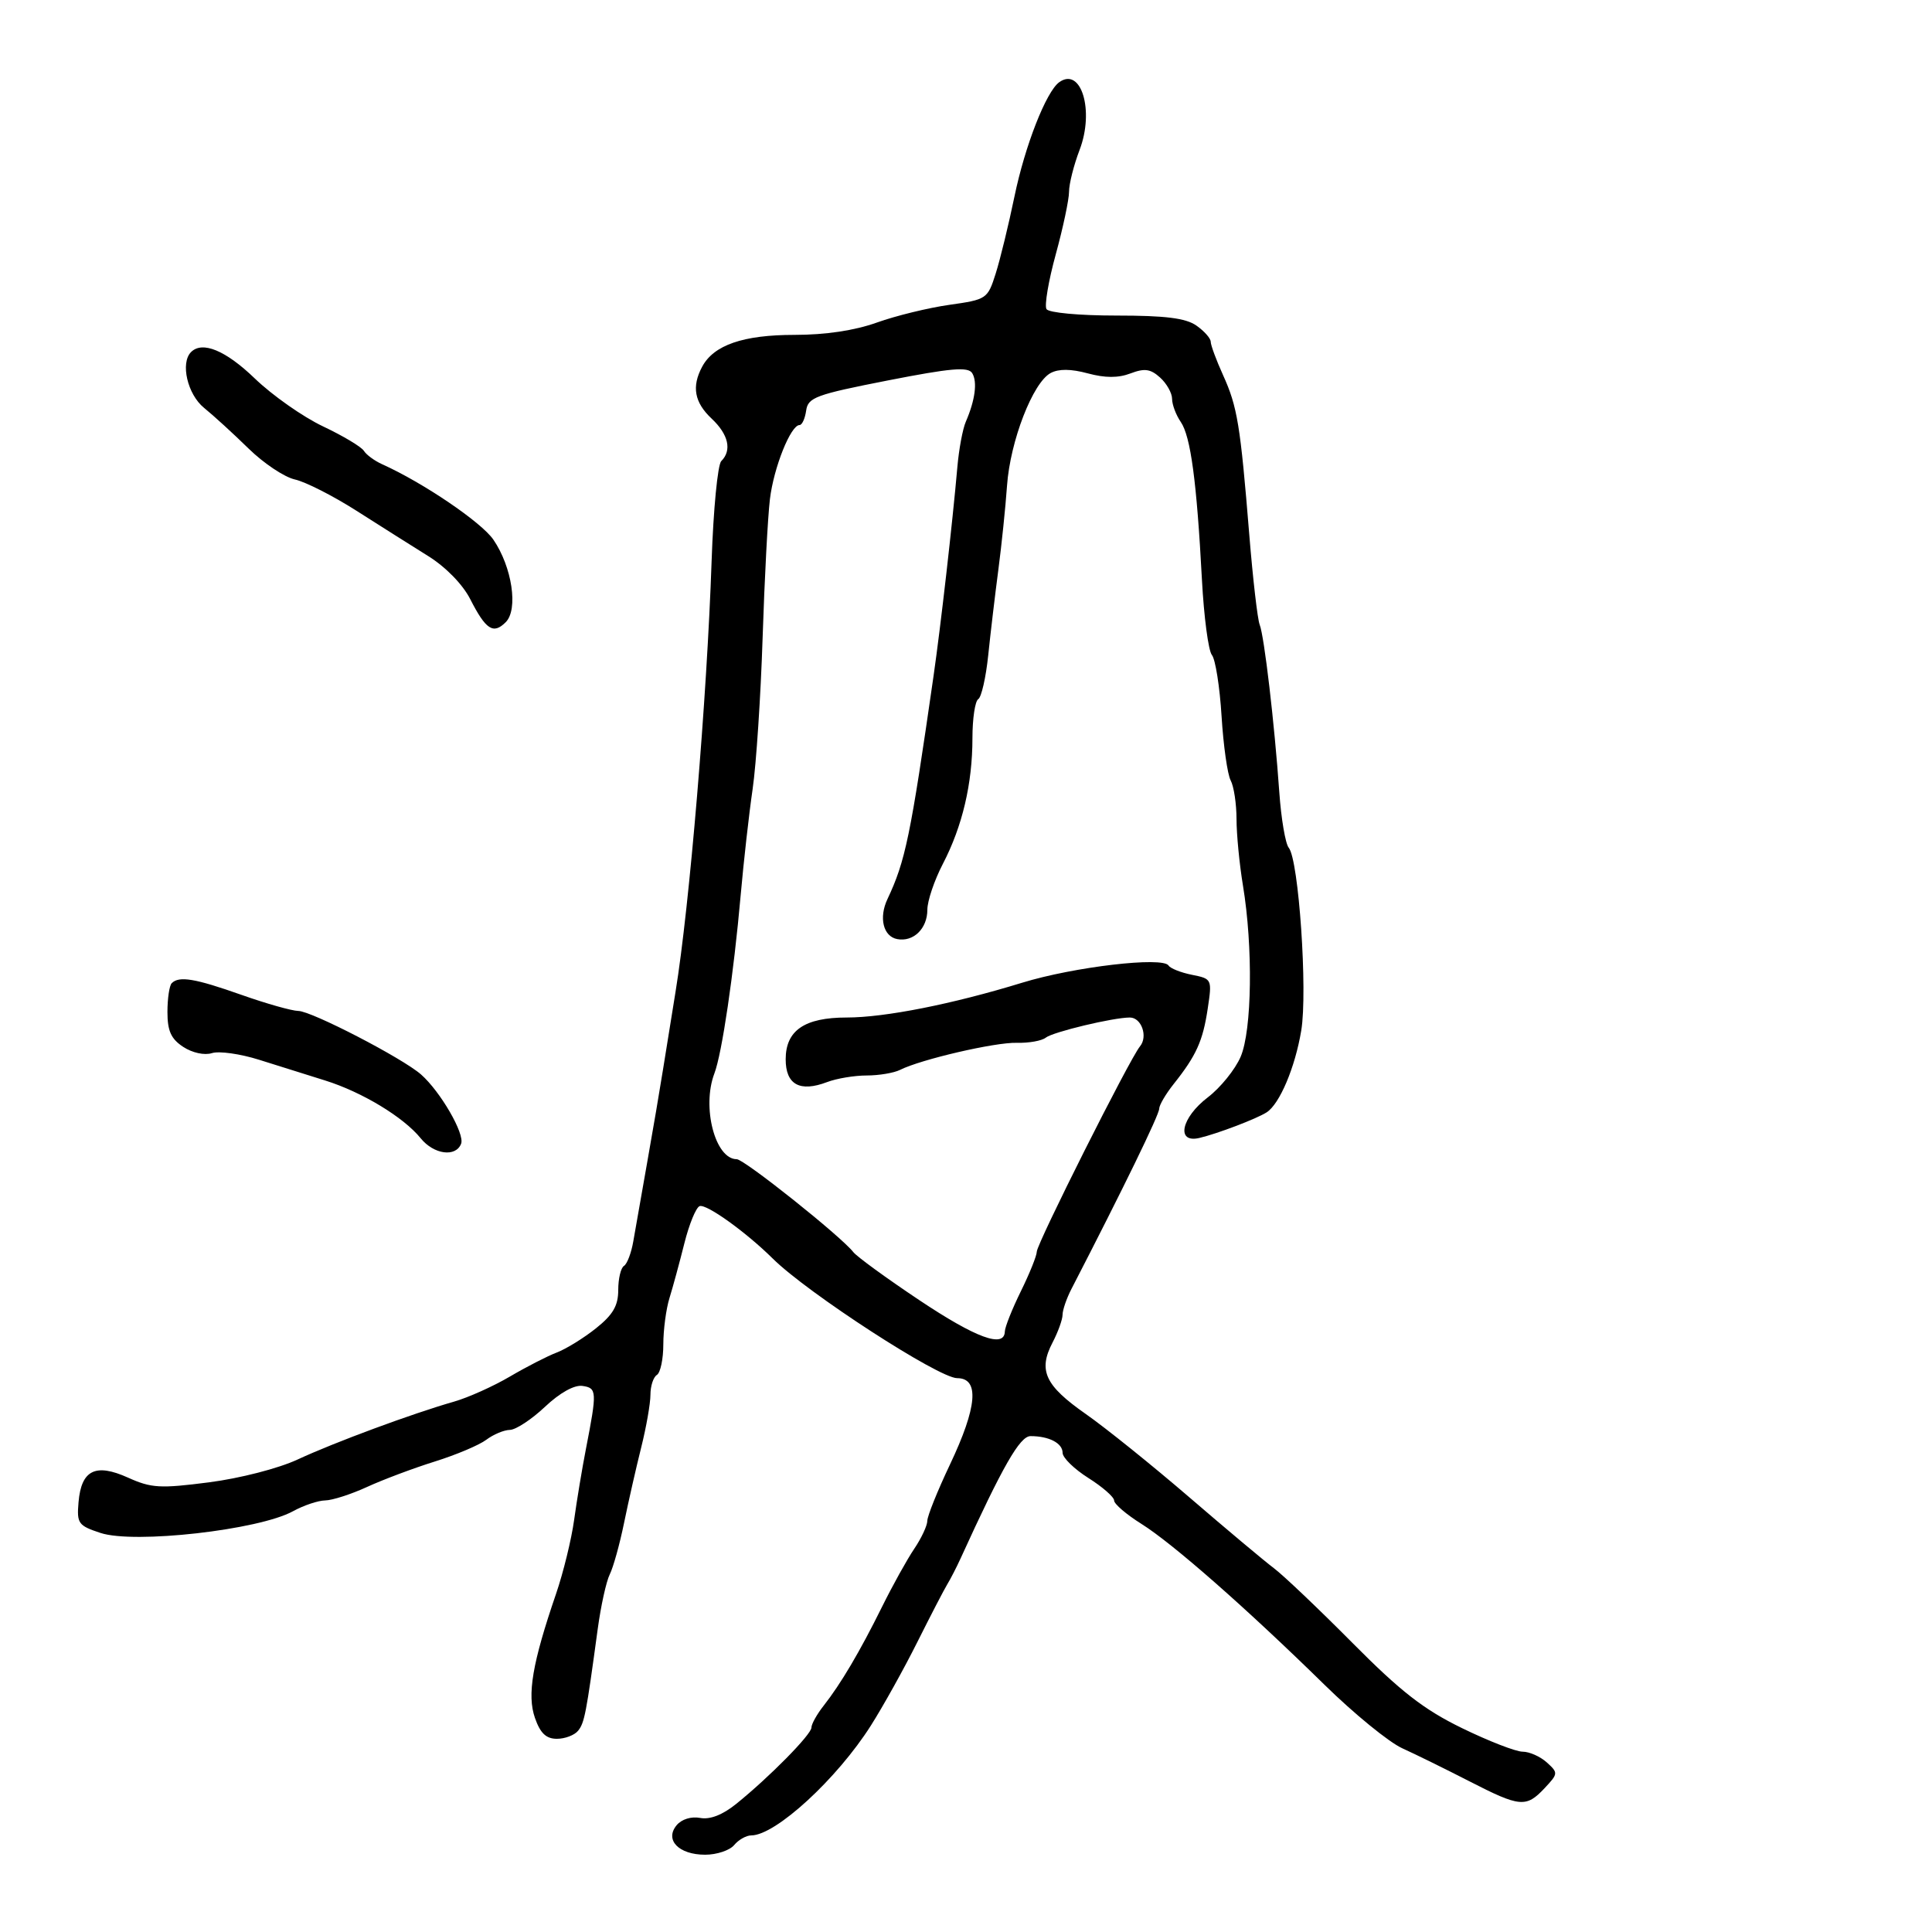 <svg xmlns="http://www.w3.org/2000/svg" width="300" height="300" viewBox="0 0 300 300" version="1.1">
	<path d="M 164.476 12.766 C 162.455 14.213, 159.153 22.644, 157.528 30.500 C 156.619 34.900, 155.303 40.300, 154.604 42.500 C 153.360 46.415, 153.207 46.518, 147.416 47.335 C 144.162 47.795, 139.097 49.032, 136.161 50.085 C 132.708 51.323, 128.186 52, 123.361 52 C 115.405 52, 110.831 53.578, 109.030 56.945 C 107.376 60.034, 107.824 62.486, 110.500 65 C 113.126 67.467, 113.681 69.919, 111.996 71.604 C 111.443 72.157, 110.771 79.109, 110.501 87.054 C 109.779 108.361, 107.065 140.783, 104.898 154 C 104.311 157.575, 103.441 162.975, 102.964 166 C 102.486 169.025, 101.375 175.550, 100.495 180.500 C 99.615 185.450, 98.643 190.967, 98.337 192.759 C 98.030 194.552, 97.379 196.266, 96.890 196.568 C 96.400 196.871, 96 198.554, 96 200.309 C 96 202.750, 95.187 204.149, 92.543 206.258 C 90.641 207.776, 87.903 209.466, 86.458 210.016 C 85.013 210.565, 81.732 212.249, 79.166 213.757 C 76.600 215.266, 72.701 217.015, 70.501 217.645 C 64.029 219.496, 51.908 223.981, 46.230 226.624 C 43.239 228.017, 37.281 229.552, 32.448 230.176 C 24.868 231.155, 23.492 231.075, 19.882 229.447 C 14.828 227.168, 12.624 228.260, 12.195 233.256 C 11.912 236.564, 12.147 236.893, 15.604 238.034 C 20.843 239.764, 40.194 237.581, 45.500 234.662 C 47.150 233.755, 49.400 233, 50.500 232.984 C 51.600 232.969, 54.525 232.027, 57 230.891 C 59.475 229.755, 64.206 227.979, 67.514 226.945 C 70.822 225.911, 74.422 224.390, 75.514 223.564 C 76.606 222.739, 78.255 222.049, 79.179 222.032 C 80.102 222.014, 82.549 220.405, 84.616 218.455 C 86.928 216.274, 89.169 215.024, 90.438 215.205 C 92.696 215.528, 92.725 216.041, 90.980 225 C 90.391 228.025, 89.568 232.975, 89.152 236 C 88.736 239.025, 87.470 244.200, 86.339 247.500 C 82.659 258.240, 81.819 263.182, 83.067 266.761 C 83.894 269.136, 84.804 270, 86.475 270 C 87.729 270, 89.210 269.438, 89.765 268.750 C 90.756 267.523, 91.025 266.129, 92.811 252.968 C 93.298 249.375, 94.141 245.550, 94.683 244.468 C 95.226 243.385, 96.223 239.800, 96.899 236.500 C 97.575 233.200, 98.774 227.919, 99.564 224.765 C 100.354 221.611, 101 217.925, 101 216.574 C 101 215.223, 101.450 213.840, 102 213.500 C 102.550 213.160, 103 211.028, 103 208.762 C 103 206.496, 103.429 203.260, 103.953 201.571 C 104.477 199.882, 105.519 196.053, 106.268 193.062 C 107.017 190.070, 108.087 187.471, 108.645 187.285 C 109.721 186.926, 115.839 191.318, 120 195.437 C 125.418 200.800, 145.775 214, 148.628 214 C 152.127 214, 151.751 218.475, 147.500 227.432 C 145.575 231.489, 143.997 235.414, 143.993 236.154 C 143.990 236.894, 143.075 238.850, 141.960 240.500 C 140.846 242.150, 138.598 246.200, 136.965 249.500 C 133.521 256.460, 130.564 261.467, 127.892 264.864 C 126.851 266.187, 126 267.712, 126 268.252 C 126 269.327, 119.451 275.972, 114.307 280.117 C 112.193 281.820, 110.243 282.578, 108.719 282.287 C 107.340 282.023, 105.839 282.489, 105.067 283.420 C 103.170 285.705, 105.392 288, 109.500 288 C 111.290 288, 113.315 287.325, 114 286.500 C 114.685 285.675, 115.881 285, 116.658 285 C 120.425 285, 129.977 276.225, 135.235 267.935 C 137.131 264.946, 140.370 259.125, 142.433 255 C 144.496 250.875, 146.596 246.825, 147.099 246 C 147.603 245.175, 148.528 243.375, 149.156 242 C 155.717 227.626, 158.363 223, 160.024 223 C 162.898 223, 165 224.096, 165 225.594 C 165 226.354, 166.800 228.111, 169 229.500 C 171.200 230.889, 173 232.464, 173 233 C 173 233.536, 174.912 235.172, 177.250 236.636 C 182.103 239.674, 193.583 249.764, 205.687 261.631 C 210.248 266.104, 215.672 270.531, 217.740 271.470 C 219.808 272.408, 224.491 274.712, 228.146 276.588 C 236.023 280.632, 236.975 280.720, 239.841 277.669 C 241.963 275.410, 241.974 275.286, 240.187 273.669 C 239.172 272.751, 237.482 272, 236.430 272 C 235.378 272, 231.139 270.352, 227.009 268.338 C 221.077 265.446, 217.505 262.666, 210 255.102 C 204.775 249.837, 199.292 244.622, 197.817 243.514 C 196.341 242.406, 190.429 237.450, 184.679 232.500 C 178.929 227.550, 171.686 221.724, 168.582 219.553 C 162.262 215.133, 161.181 212.801, 163.440 208.468 C 164.291 206.836, 164.990 204.894, 164.994 204.154 C 164.997 203.414, 165.616 201.614, 166.370 200.154 C 174.444 184.509, 180 173.097, 180 172.160 C 180 171.606, 181.013 169.880, 182.250 168.323 C 185.761 163.907, 186.779 161.653, 187.531 156.645 C 188.221 152.039, 188.199 151.990, 185.093 151.369 C 183.369 151.024, 181.733 150.377, 181.457 149.931 C 180.577 148.506, 166.767 150.125, 158.722 152.596 C 147.913 155.916, 137.412 157.998, 131.473 157.999 C 124.927 158, 122 160.006, 122 164.489 C 122 168.423, 124.202 169.634, 128.433 168.025 C 129.916 167.461, 132.682 167, 134.579 167 C 136.475 167, 138.809 166.608, 139.764 166.129 C 143.028 164.493, 154.495 161.833, 157.885 161.927 C 159.747 161.978, 161.772 161.618, 162.385 161.127 C 163.489 160.242, 172.852 158, 175.442 158 C 177.250 158, 178.284 160.952, 177.013 162.484 C 175.421 164.403, 161.001 193.097, 160.991 194.367 C 160.986 194.990, 159.875 197.750, 158.522 200.500 C 157.169 203.250, 156.048 206.063, 156.031 206.750 C 155.965 209.388, 151.562 207.772, 142.710 201.860 C 137.653 198.483, 133.062 195.140, 132.508 194.431 C 130.587 191.972, 115.562 180, 114.399 180 C 111.049 180, 108.943 171.911, 110.930 166.683 C 112.112 163.575, 113.931 151.243, 115.012 139 C 115.474 133.775, 116.310 126.350, 116.871 122.500 C 117.431 118.650, 118.128 108.075, 118.420 99 C 118.712 89.925, 119.222 80.250, 119.554 77.500 C 120.148 72.579, 122.782 66, 124.158 66 C 124.545 66, 125.005 64.987, 125.180 63.750 C 125.470 61.713, 126.668 61.271, 137.836 59.081 C 147.657 57.155, 150.334 56.923, 150.964 57.942 C 151.796 59.289, 151.418 62.153, 149.965 65.500 C 149.487 66.600, 148.900 69.750, 148.661 72.500 C 147.907 81.148, 146.077 97.203, 144.956 105 C 141.368 129.955, 140.598 133.678, 137.800 139.619 C 136.441 142.505, 137.147 145.405, 139.310 145.821 C 141.829 146.306, 144 144.196, 144 141.263 C 144 139.892, 145.085 136.685, 146.411 134.135 C 149.442 128.305, 151 121.680, 151 114.616 C 151 111.592, 151.406 108.867, 151.902 108.561 C 152.397 108.254, 153.094 105.190, 153.450 101.752 C 153.806 98.313, 154.513 92.350, 155.020 88.500 C 155.527 84.650, 156.135 78.765, 156.370 75.422 C 156.856 68.500, 160.378 59.403, 163.144 57.923 C 164.394 57.254, 166.294 57.271, 168.907 57.975 C 171.613 58.704, 173.642 58.706, 175.542 57.984 C 177.731 57.152, 178.653 57.281, 180.140 58.627 C 181.163 59.552, 182 61.040, 182 61.932 C 182 62.825, 182.609 64.443, 183.353 65.527 C 184.888 67.766, 185.829 74.786, 186.635 90 C 186.941 95.775, 187.638 101.043, 188.183 101.707 C 188.728 102.371, 189.404 106.645, 189.684 111.204 C 189.965 115.764, 190.600 120.253, 191.097 121.181 C 191.594 122.109, 192.003 124.811, 192.006 127.184 C 192.009 129.558, 192.459 134.200, 193.005 137.500 C 194.585 147.040, 194.411 159.980, 192.647 164.091 C 191.800 166.066, 189.507 168.901, 187.553 170.392 C 183.400 173.560, 182.570 177.573, 186.250 176.698 C 189.093 176.022, 195.128 173.723, 196.687 172.722 C 198.705 171.426, 201.103 165.756, 202.057 160.023 C 203.068 153.951, 201.670 133.514, 200.116 131.638 C 199.598 131.012, 198.937 127.125, 198.648 123 C 197.902 112.351, 196.311 98.765, 195.602 97 C 195.271 96.175, 194.543 89.875, 193.985 83 C 192.600 65.955, 192.141 63.160, 189.921 58.261 C 188.864 55.929, 188 53.592, 188 53.068 C 188 52.543, 187 51.413, 185.777 50.557 C 184.118 49.394, 180.967 49, 173.337 49 C 167.590 49, 162.847 48.562, 162.499 47.998 C 162.158 47.447, 162.807 43.617, 163.940 39.487 C 165.073 35.357, 166 30.985, 166 29.772 C 166 28.559, 166.738 25.633, 167.641 23.270 C 169.961 17.195, 167.890 10.321, 164.476 12.766 M 29.667 54.667 C 27.977 56.357, 29.112 61.242, 31.679 63.326 C 33.153 64.522, 36.267 67.369, 38.600 69.653 C 40.932 71.937, 44.171 74.098, 45.797 74.455 C 47.423 74.813, 51.717 76.994, 55.339 79.302 C 58.961 81.611, 63.980 84.781, 66.492 86.348 C 69.215 88.045, 71.849 90.744, 73.015 93.030 C 75.445 97.793, 76.599 98.544, 78.528 96.615 C 80.504 94.639, 79.520 88.050, 76.613 83.800 C 74.763 81.094, 65.687 74.939, 59.347 72.091 C 58.163 71.559, 56.883 70.620, 56.502 70.004 C 56.122 69.388, 53.268 67.680, 50.160 66.209 C 47.052 64.738, 42.284 61.389, 39.564 58.767 C 35.044 54.410, 31.423 52.910, 29.667 54.667 M 26.667 152.667 C 26.300 153.033, 26 155.048, 26 157.144 C 26 160.084, 26.559 161.320, 28.451 162.560 C 29.868 163.488, 31.750 163.897, 32.912 163.528 C 34.017 163.177, 37.302 163.638, 40.211 164.553 C 43.120 165.468, 47.750 166.921, 50.500 167.781 C 56.227 169.574, 62.665 173.469, 65.323 176.750 C 67.367 179.274, 70.782 179.733, 71.603 177.593 C 72.191 176.060, 68.389 169.495, 65.380 166.845 C 62.498 164.308, 48.391 157.003, 46.329 156.979 C 45.323 156.967, 41.350 155.844, 37.500 154.483 C 30.277 151.930, 27.816 151.517, 26.667 152.667" stroke="none" fill="black" fill-rule="evenodd"/>
</svg>